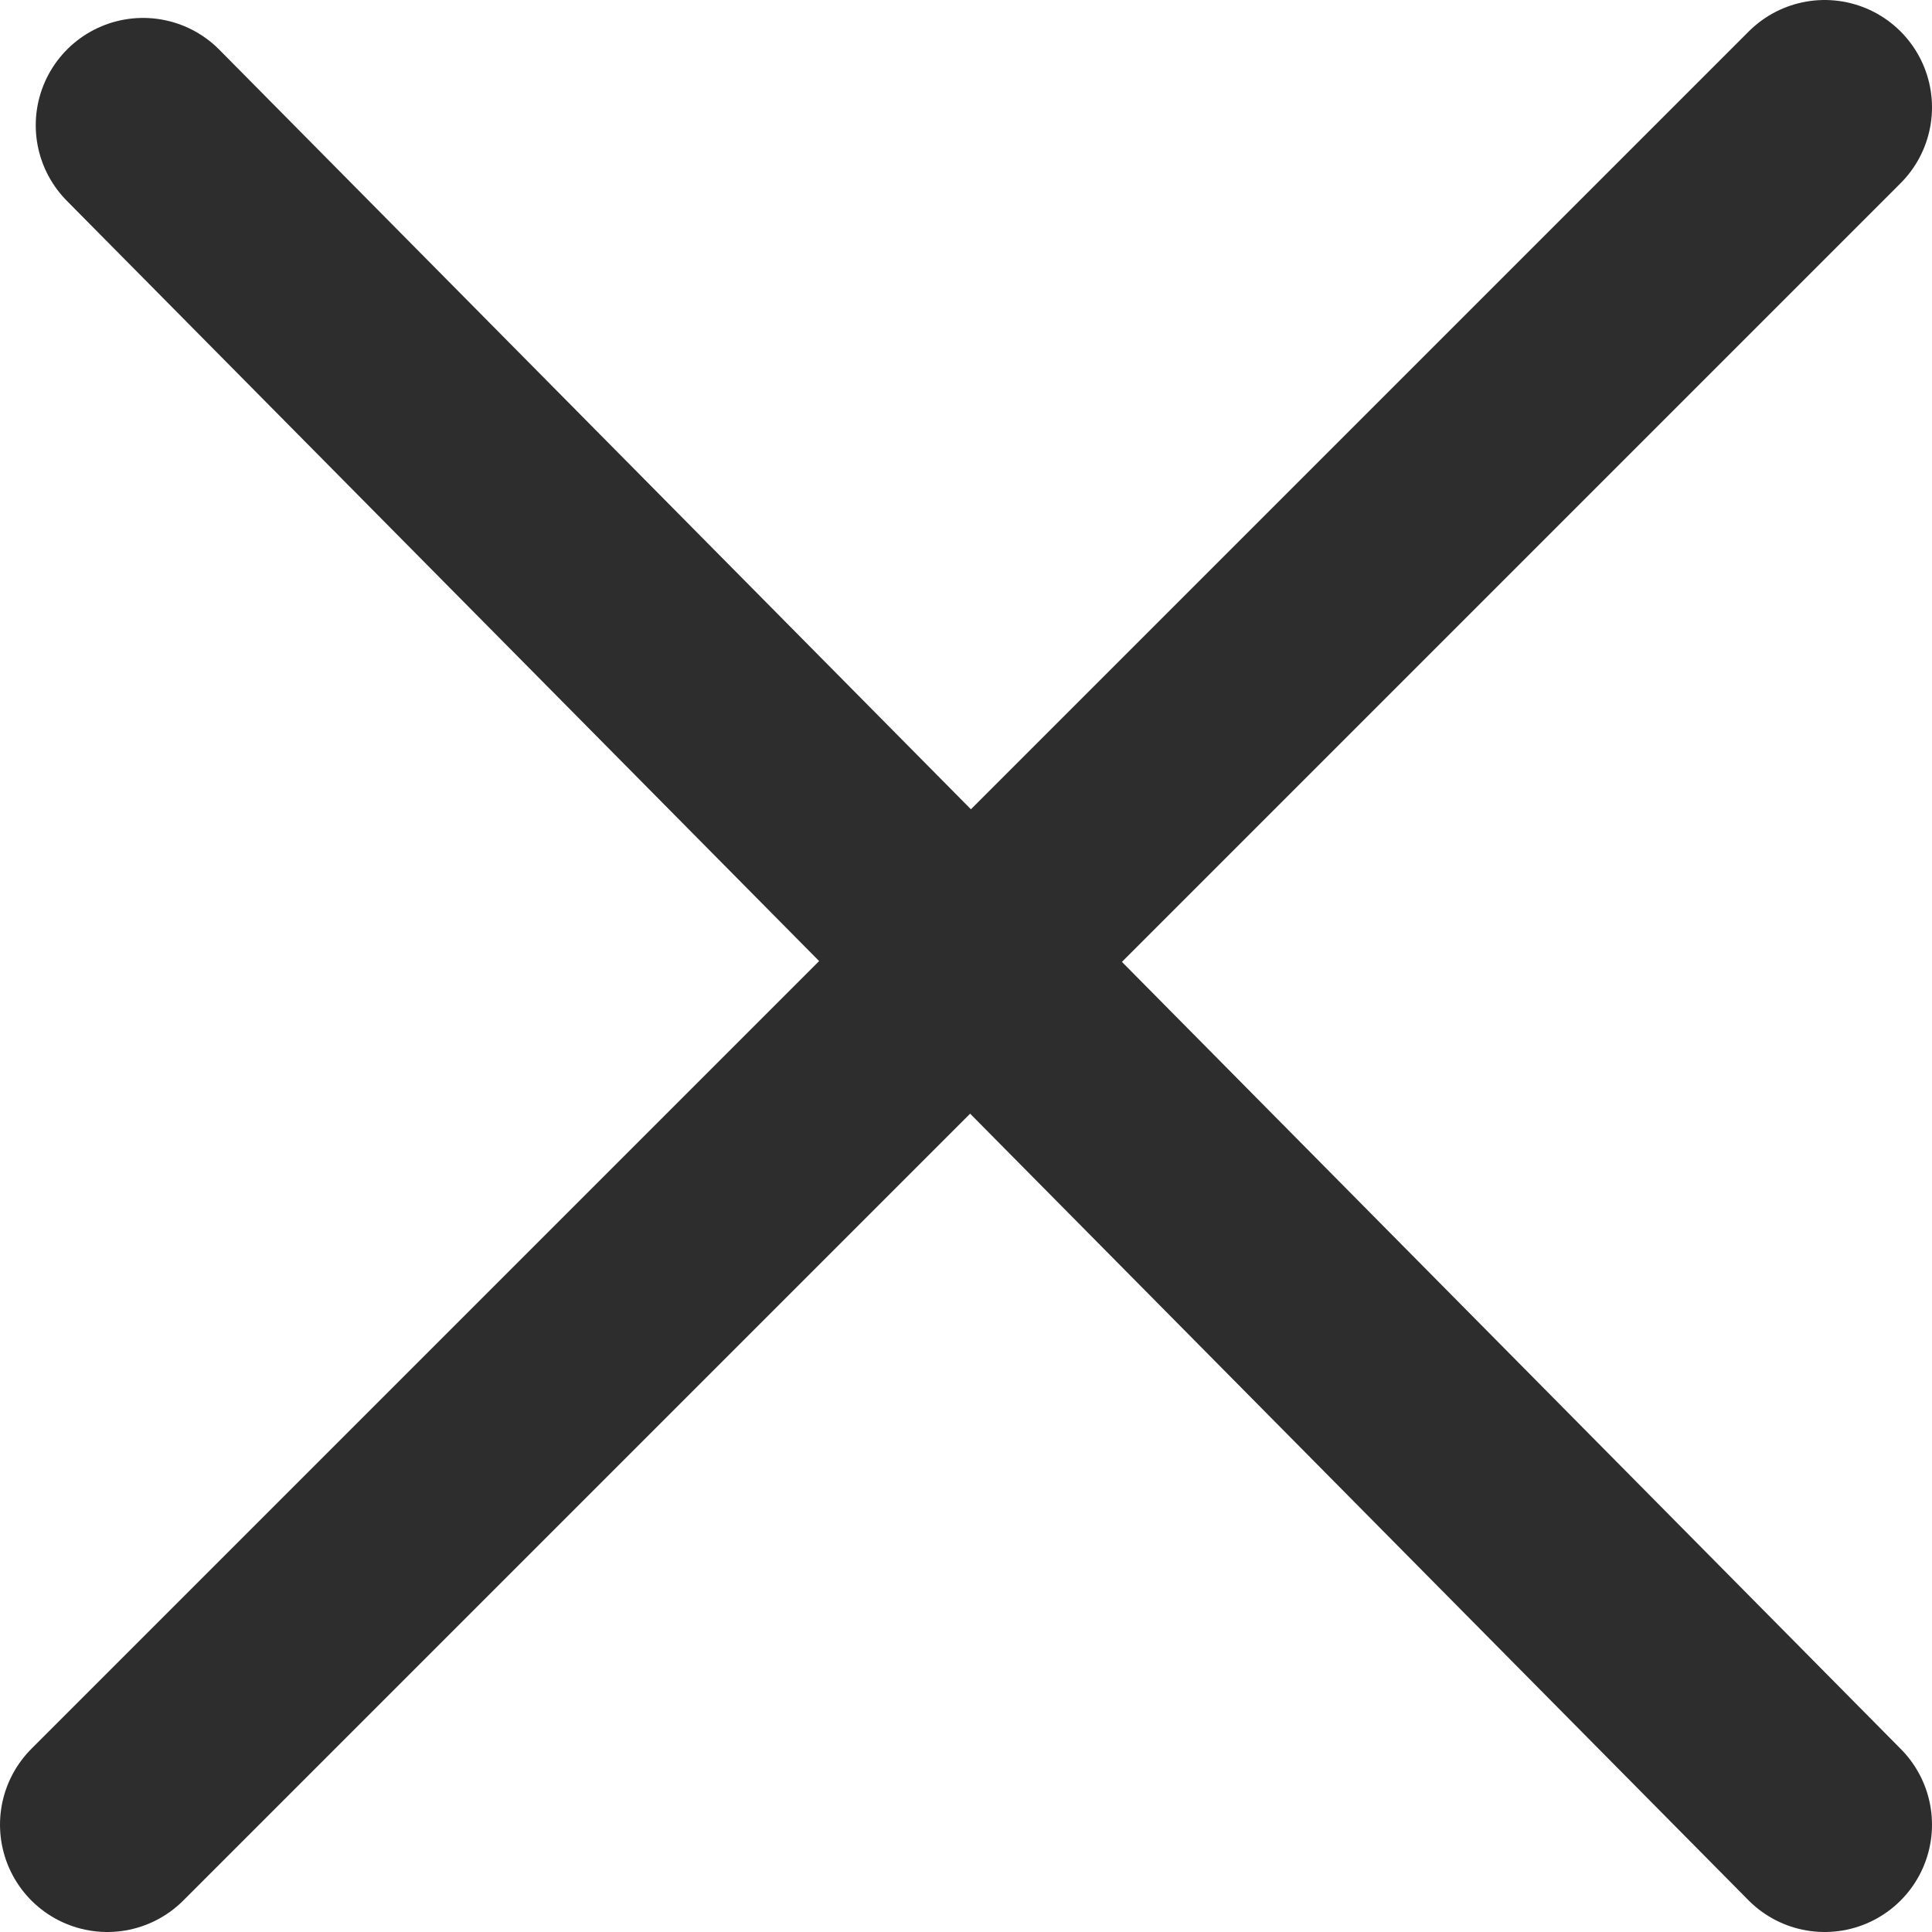 <svg xmlns="http://www.w3.org/2000/svg" width="18" height="18" viewBox="0 0 18 18">
    <g fill="none" fill-rule="nonzero" stroke="#2D2D2D" stroke-linecap="round" stroke-linejoin="round" stroke-width="2">
        <path d="M1.333 1.167L17 17M1 17L17 1"/>
    </g>
</svg>
